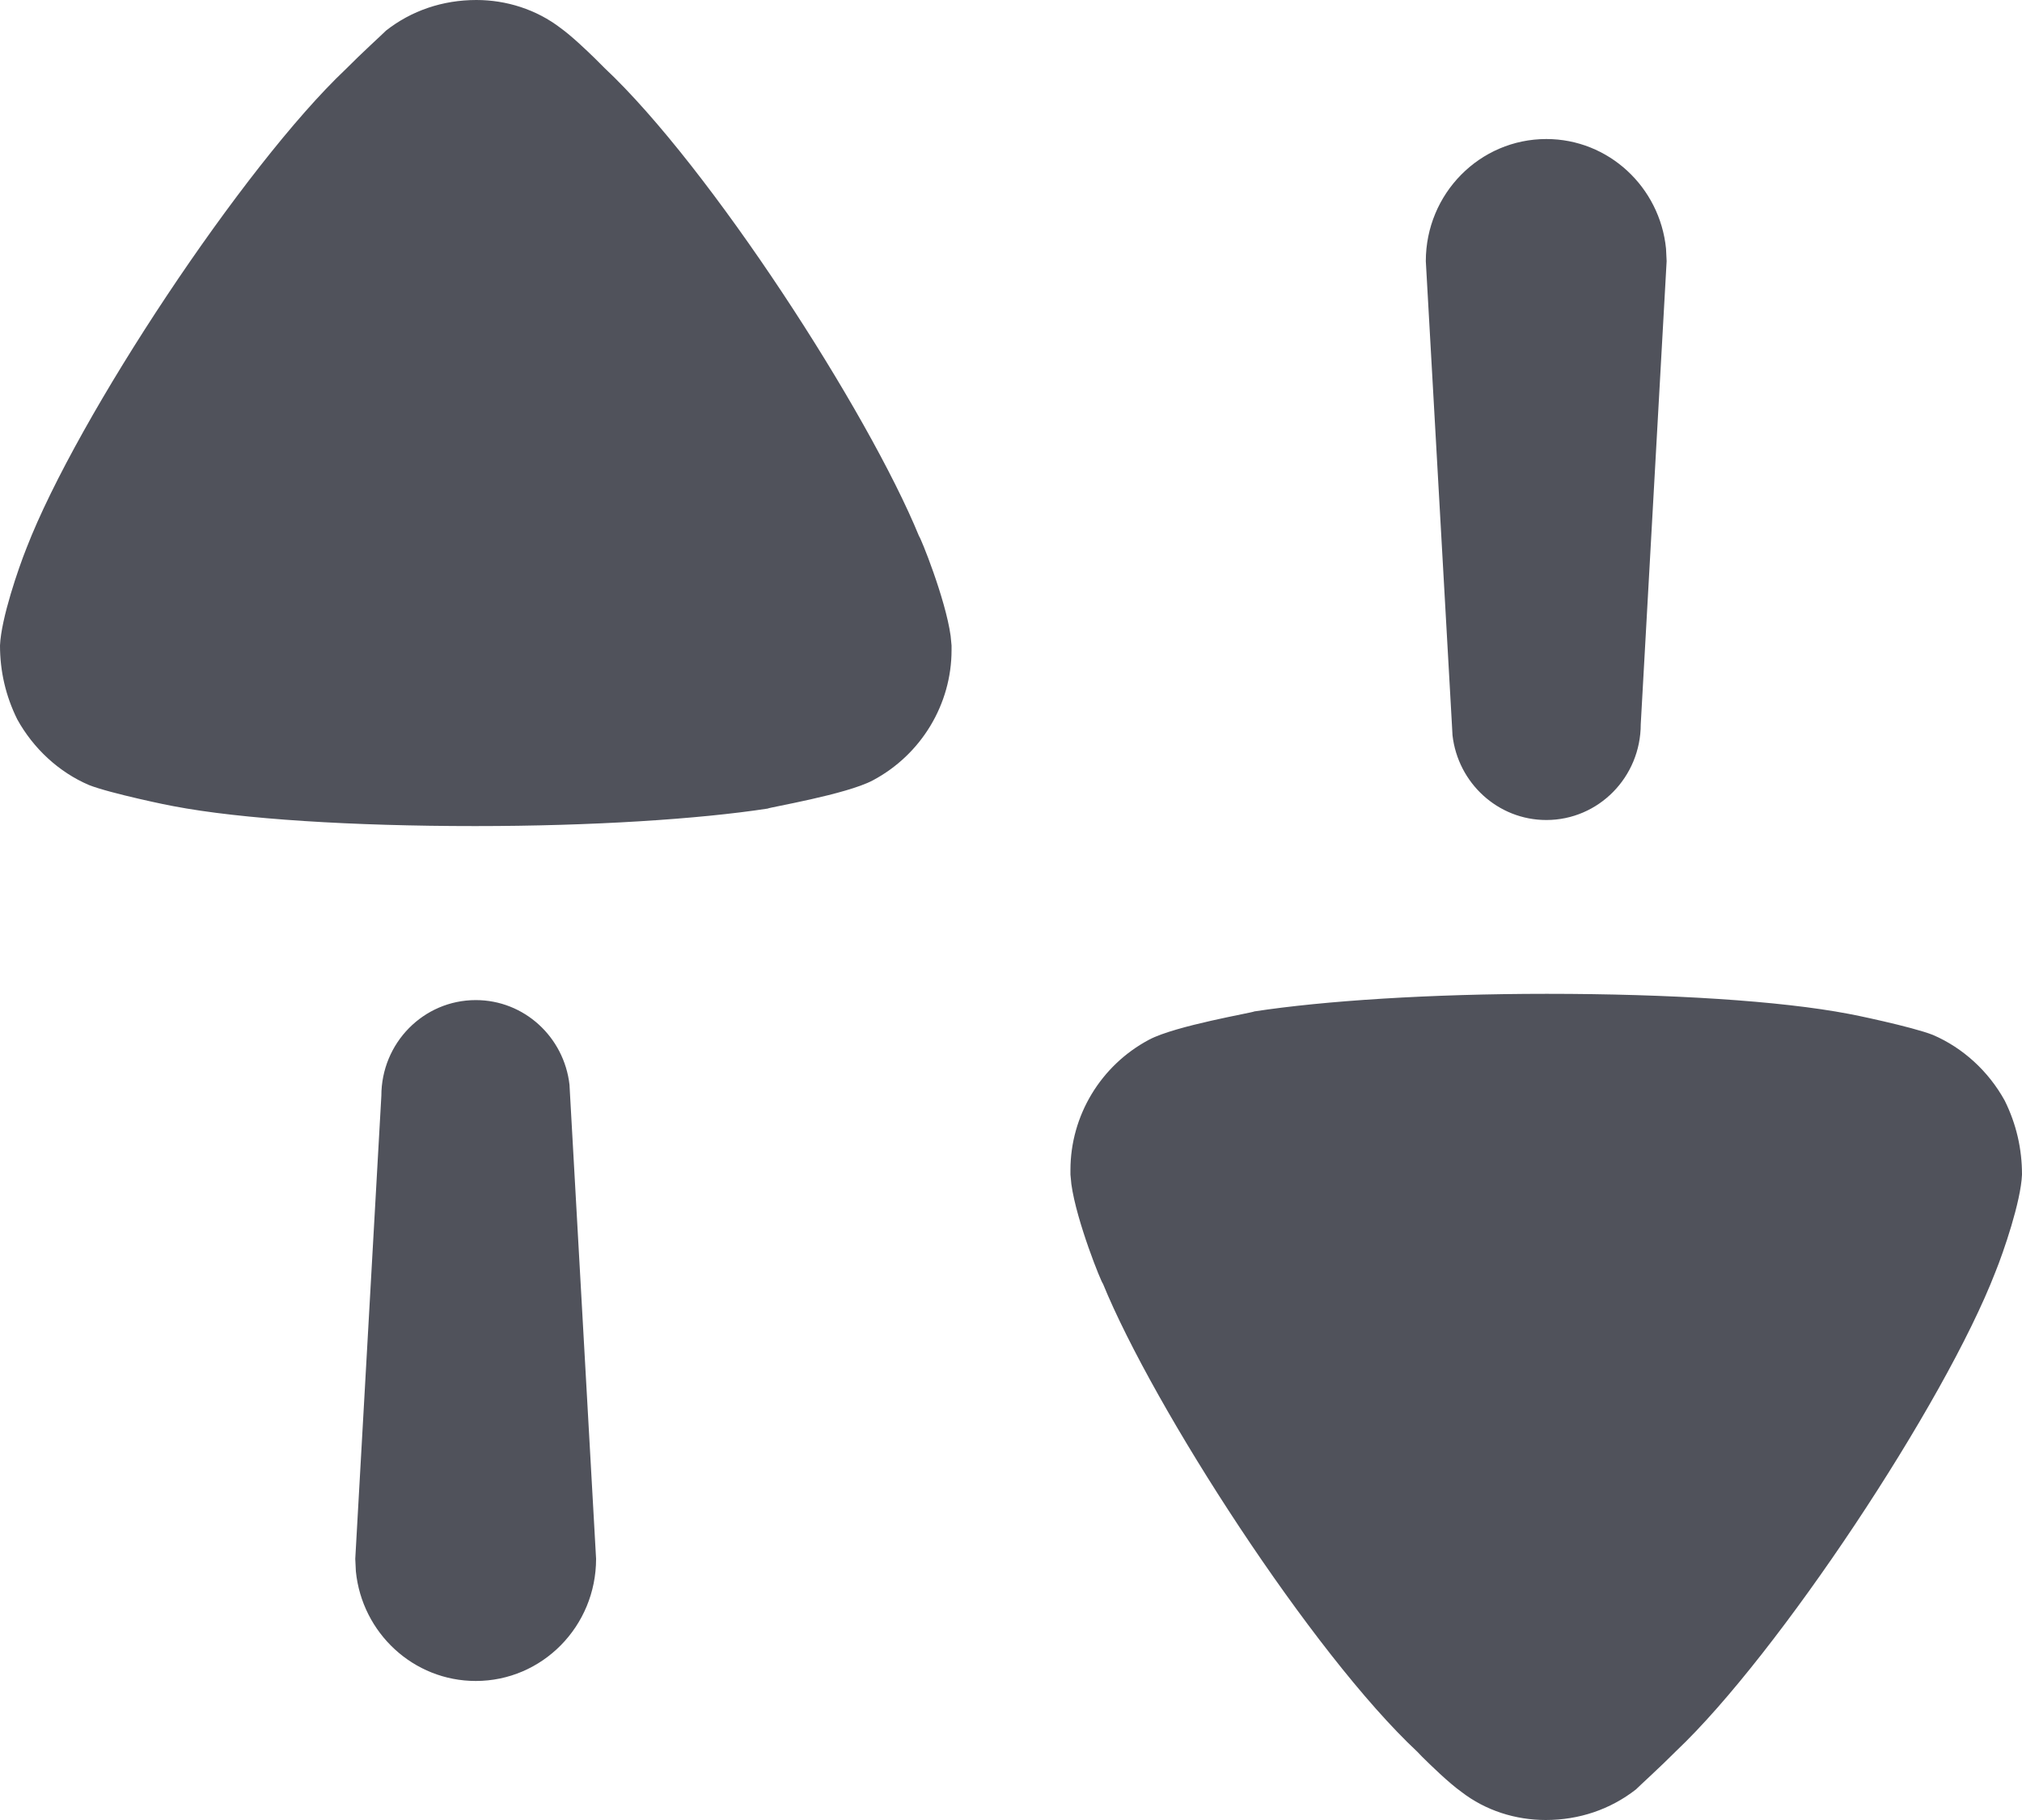 <svg width="20" height="18" viewBox="0 0 20 18" fill="none" xmlns="http://www.w3.org/2000/svg">
<path d="M15.3 9.829C16.512 9.829 17.61 9.898 18.285 10.027C18.296 10.027 18.914 10.154 19.12 10.236C19.417 10.364 19.669 10.595 19.829 10.885C19.944 11.117 20 11.362 20 11.617C19.989 11.883 19.817 12.383 19.737 12.58C19.235 13.88 17.587 16.363 16.581 17.316C16.421 17.477 16.227 17.652 16.181 17.698C15.928 17.895 15.621 18 15.289 18C14.991 18 14.694 17.907 14.454 17.721C14.329 17.632 14.147 17.454 14.064 17.372L14.02 17.326C12.978 16.353 11.412 13.926 10.909 12.695C10.898 12.695 10.648 12.082 10.597 11.711L10.588 11.617V11.571C10.588 11.036 10.886 10.537 11.367 10.282C11.63 10.143 12.395 10.015 12.407 10.003C13.093 9.898 14.145 9.829 15.3 9.829ZM4.706 9.891C5.185 9.891 5.579 10.256 5.633 10.728L5.639 10.838L5.896 15.417C5.896 16.085 5.363 16.625 4.706 16.625C4.089 16.625 3.581 16.15 3.52 15.541L3.514 15.417L3.772 10.838C3.772 10.315 4.189 9.891 4.706 9.891ZM4.712 0C5.008 0 5.305 0.093 5.546 0.278C5.65 0.353 5.794 0.489 5.887 0.58L5.98 0.673C7.021 1.649 8.588 4.074 9.091 5.304C9.101 5.304 9.352 5.919 9.403 6.29L9.412 6.384V6.43C9.412 6.964 9.113 7.463 8.633 7.718C8.37 7.858 7.605 7.985 7.593 7.997C6.907 8.102 5.855 8.17 4.7 8.17C3.488 8.17 2.39 8.102 1.715 7.973C1.703 7.973 1.086 7.846 0.88 7.764C0.583 7.637 0.331 7.404 0.171 7.115C0.056 6.883 0 6.638 0 6.384C0.011 6.117 0.183 5.618 0.262 5.421C0.765 4.12 2.412 1.637 3.419 0.685C3.579 0.523 3.773 0.348 3.819 0.302C4.07 0.105 4.379 0 4.712 0ZM15.295 1.375C15.911 1.375 16.418 1.85 16.479 2.459L16.485 2.583L16.229 7.162C16.229 7.686 15.811 8.11 15.295 8.11C14.816 8.11 14.421 7.744 14.367 7.272L14.361 7.162L14.103 2.583C14.103 1.915 14.637 1.375 15.295 1.375Z" fill="#50525B"/>
</svg>
